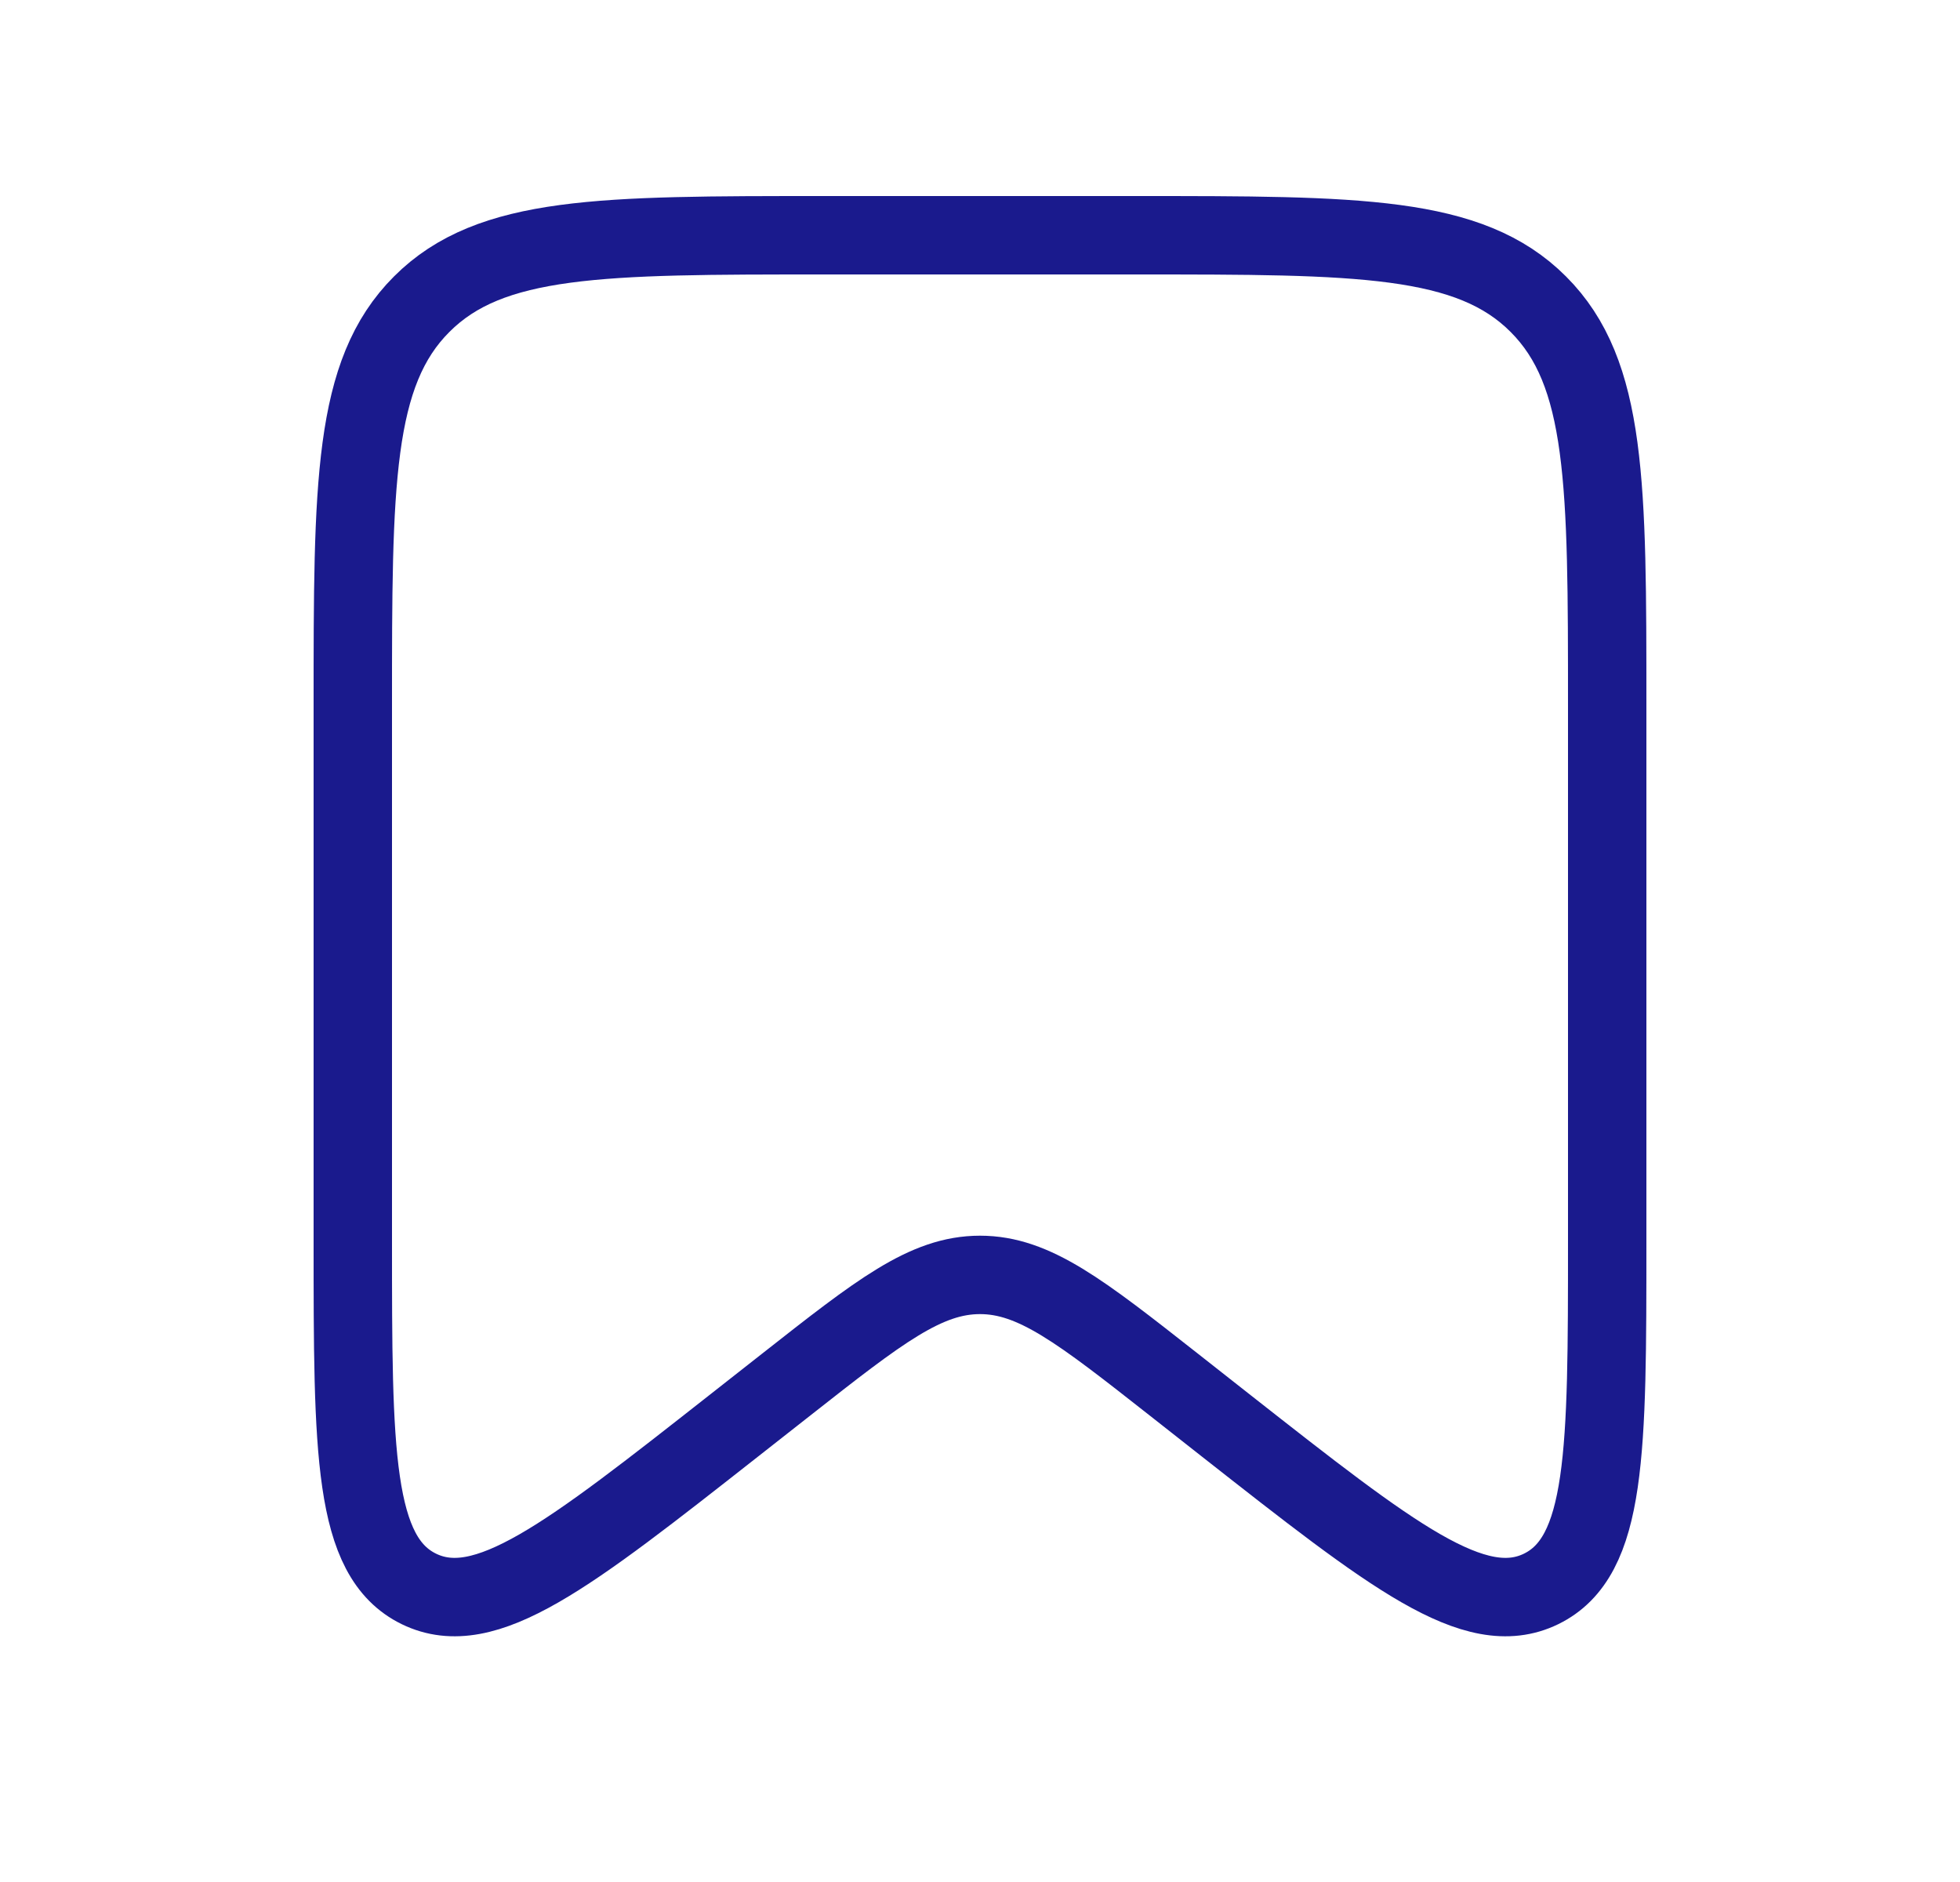 <svg width="25" height="24" viewBox="0 0 25 24" fill="none" xmlns="http://www.w3.org/2000/svg">
<path d="M4.5 9C4.5 6.172 4.5 4.757 5.379 3.879C6.257 3 7.672 3 10.5 3H14.5C17.328 3 18.743 3 19.621 3.879C20.5 4.757 20.5 6.172 20.5 9V15.828C20.5 18.511 20.5 19.852 19.656 20.263C18.811 20.673 17.756 19.844 15.646 18.187L14.971 17.656C13.785 16.724 13.192 16.258 12.5 16.258C11.808 16.258 11.215 16.724 10.029 17.656L9.353 18.187C7.244 19.844 6.189 20.673 5.344 20.263C4.5 19.852 4.5 18.511 4.5 15.828V9Z" stroke="#1A1A8D"/>
</svg>
